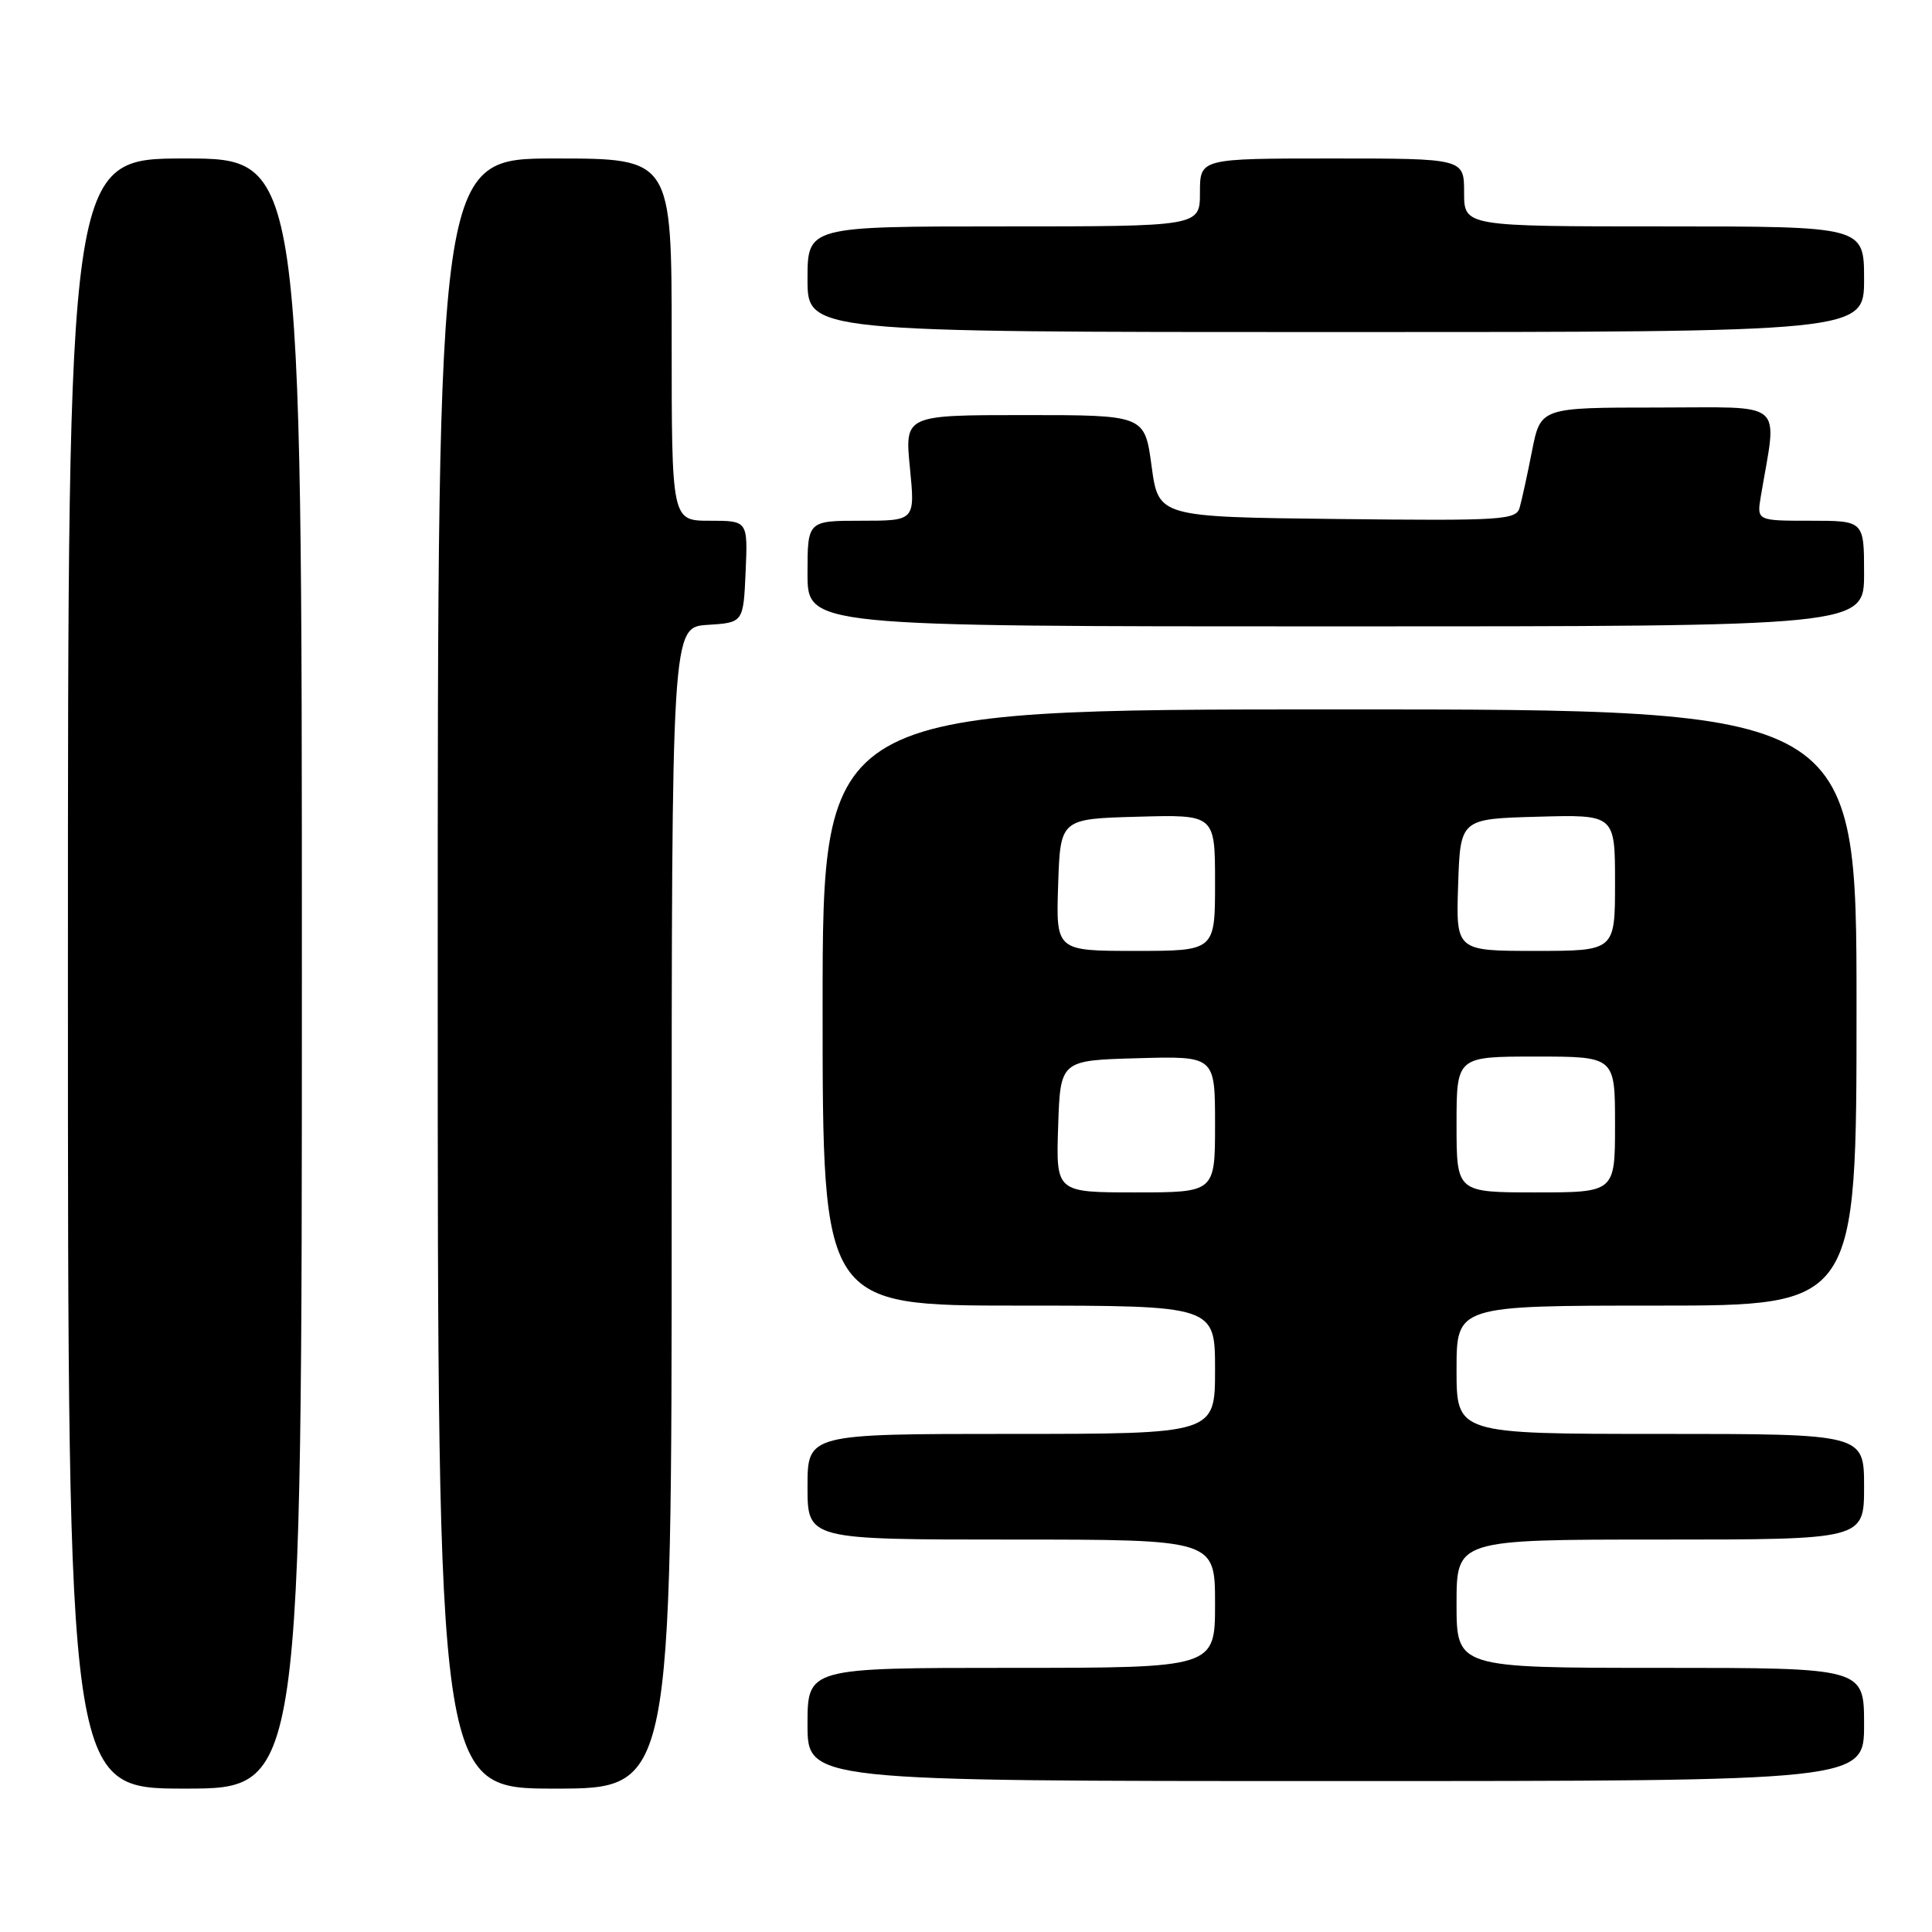 <?xml version="1.0" encoding="UTF-8" standalone="no"?>
<!DOCTYPE svg PUBLIC "-//W3C//DTD SVG 1.1//EN" "http://www.w3.org/Graphics/SVG/1.1/DTD/svg11.dtd" >
<svg xmlns="http://www.w3.org/2000/svg" xmlns:xlink="http://www.w3.org/1999/xlink" version="1.1" viewBox="0 0 256 256">
 <g >
 <path fill="currentColor"
d=" M 40.00 129.00 C 40.00 21.00 40.00 21.00 24.50 21.00 C 9.00 21.00 9.00 21.00 9.00 129.00 C 9.00 237.00 9.00 237.00 24.50 237.00 C 40.00 237.00 40.00 237.00 40.00 129.00 Z  M 89.00 160.05 C 89.00 83.11 89.00 83.11 93.75 82.80 C 98.50 82.50 98.50 82.50 98.80 75.75 C 99.09 69.00 99.09 69.00 94.05 69.00 C 89.00 69.00 89.00 69.00 89.00 45.00 C 89.00 21.00 89.00 21.00 73.50 21.00 C 58.00 21.00 58.00 21.00 58.00 129.00 C 58.00 237.00 58.00 237.00 73.50 237.00 C 89.00 237.00 89.00 237.00 89.00 160.05 Z  M 247.00 228.50 C 247.00 221.00 247.00 221.00 220.00 221.00 C 193.00 221.00 193.00 221.00 193.00 212.50 C 193.00 204.00 193.00 204.00 220.00 204.00 C 247.00 204.00 247.00 204.00 247.00 197.00 C 247.00 190.00 247.00 190.00 220.00 190.00 C 193.00 190.00 193.00 190.00 193.00 181.50 C 193.00 173.00 193.00 173.00 219.50 173.00 C 246.00 173.00 246.00 173.00 246.00 133.50 C 246.00 94.00 246.00 94.00 177.50 94.00 C 109.00 94.00 109.00 94.00 109.00 133.50 C 109.00 173.00 109.00 173.00 135.00 173.00 C 161.00 173.00 161.00 173.00 161.00 181.50 C 161.00 190.00 161.00 190.00 134.00 190.00 C 107.00 190.00 107.00 190.00 107.00 197.00 C 107.00 204.00 107.00 204.00 134.00 204.00 C 161.00 204.00 161.00 204.00 161.00 212.50 C 161.00 221.00 161.00 221.00 134.00 221.00 C 107.00 221.00 107.00 221.00 107.00 228.50 C 107.00 236.00 107.00 236.00 177.00 236.00 C 247.00 236.00 247.00 236.00 247.00 228.50 Z  M 247.00 76.00 C 247.00 69.00 247.00 69.00 239.89 69.00 C 232.78 69.00 232.78 69.00 233.32 65.75 C 235.50 52.80 236.89 54.00 219.66 54.00 C 204.14 54.00 204.14 54.00 203.00 59.75 C 202.38 62.91 201.64 66.30 201.36 67.27 C 200.89 68.90 199.09 69.02 177.18 68.77 C 153.50 68.50 153.50 68.50 152.59 61.75 C 151.68 55.00 151.68 55.00 135.78 55.00 C 119.88 55.00 119.88 55.00 120.57 62.00 C 121.26 69.00 121.26 69.00 114.13 69.00 C 107.00 69.00 107.00 69.00 107.00 76.00 C 107.00 83.00 107.00 83.00 177.00 83.00 C 247.00 83.00 247.00 83.00 247.00 76.00 Z  M 247.00 37.00 C 247.00 30.00 247.00 30.00 220.50 30.00 C 194.00 30.00 194.00 30.00 194.00 25.50 C 194.00 21.00 194.00 21.00 176.50 21.00 C 159.00 21.00 159.00 21.00 159.00 25.50 C 159.00 30.00 159.00 30.00 133.00 30.00 C 107.00 30.00 107.00 30.00 107.00 37.00 C 107.00 44.00 107.00 44.00 177.00 44.00 C 247.00 44.00 247.00 44.00 247.00 37.00 Z  M 140.21 149.25 C 140.50 140.50 140.50 140.50 150.75 140.22 C 161.00 139.93 161.00 139.93 161.00 148.97 C 161.00 158.00 161.00 158.00 150.46 158.00 C 139.92 158.00 139.92 158.00 140.21 149.25 Z  M 193.00 149.00 C 193.00 140.00 193.00 140.00 203.50 140.00 C 214.00 140.00 214.00 140.00 214.00 149.00 C 214.00 158.00 214.00 158.00 203.50 158.00 C 193.00 158.00 193.00 158.00 193.00 149.00 Z  M 140.21 117.25 C 140.50 108.50 140.50 108.50 150.75 108.22 C 161.00 107.93 161.00 107.93 161.00 116.97 C 161.00 126.00 161.00 126.00 150.46 126.00 C 139.92 126.00 139.92 126.00 140.21 117.25 Z  M 193.21 117.25 C 193.50 108.50 193.50 108.50 203.75 108.22 C 214.00 107.93 214.00 107.93 214.00 116.97 C 214.00 126.00 214.00 126.00 203.46 126.00 C 192.92 126.00 192.92 126.00 193.21 117.25 Z "/>
</g>
</svg>
